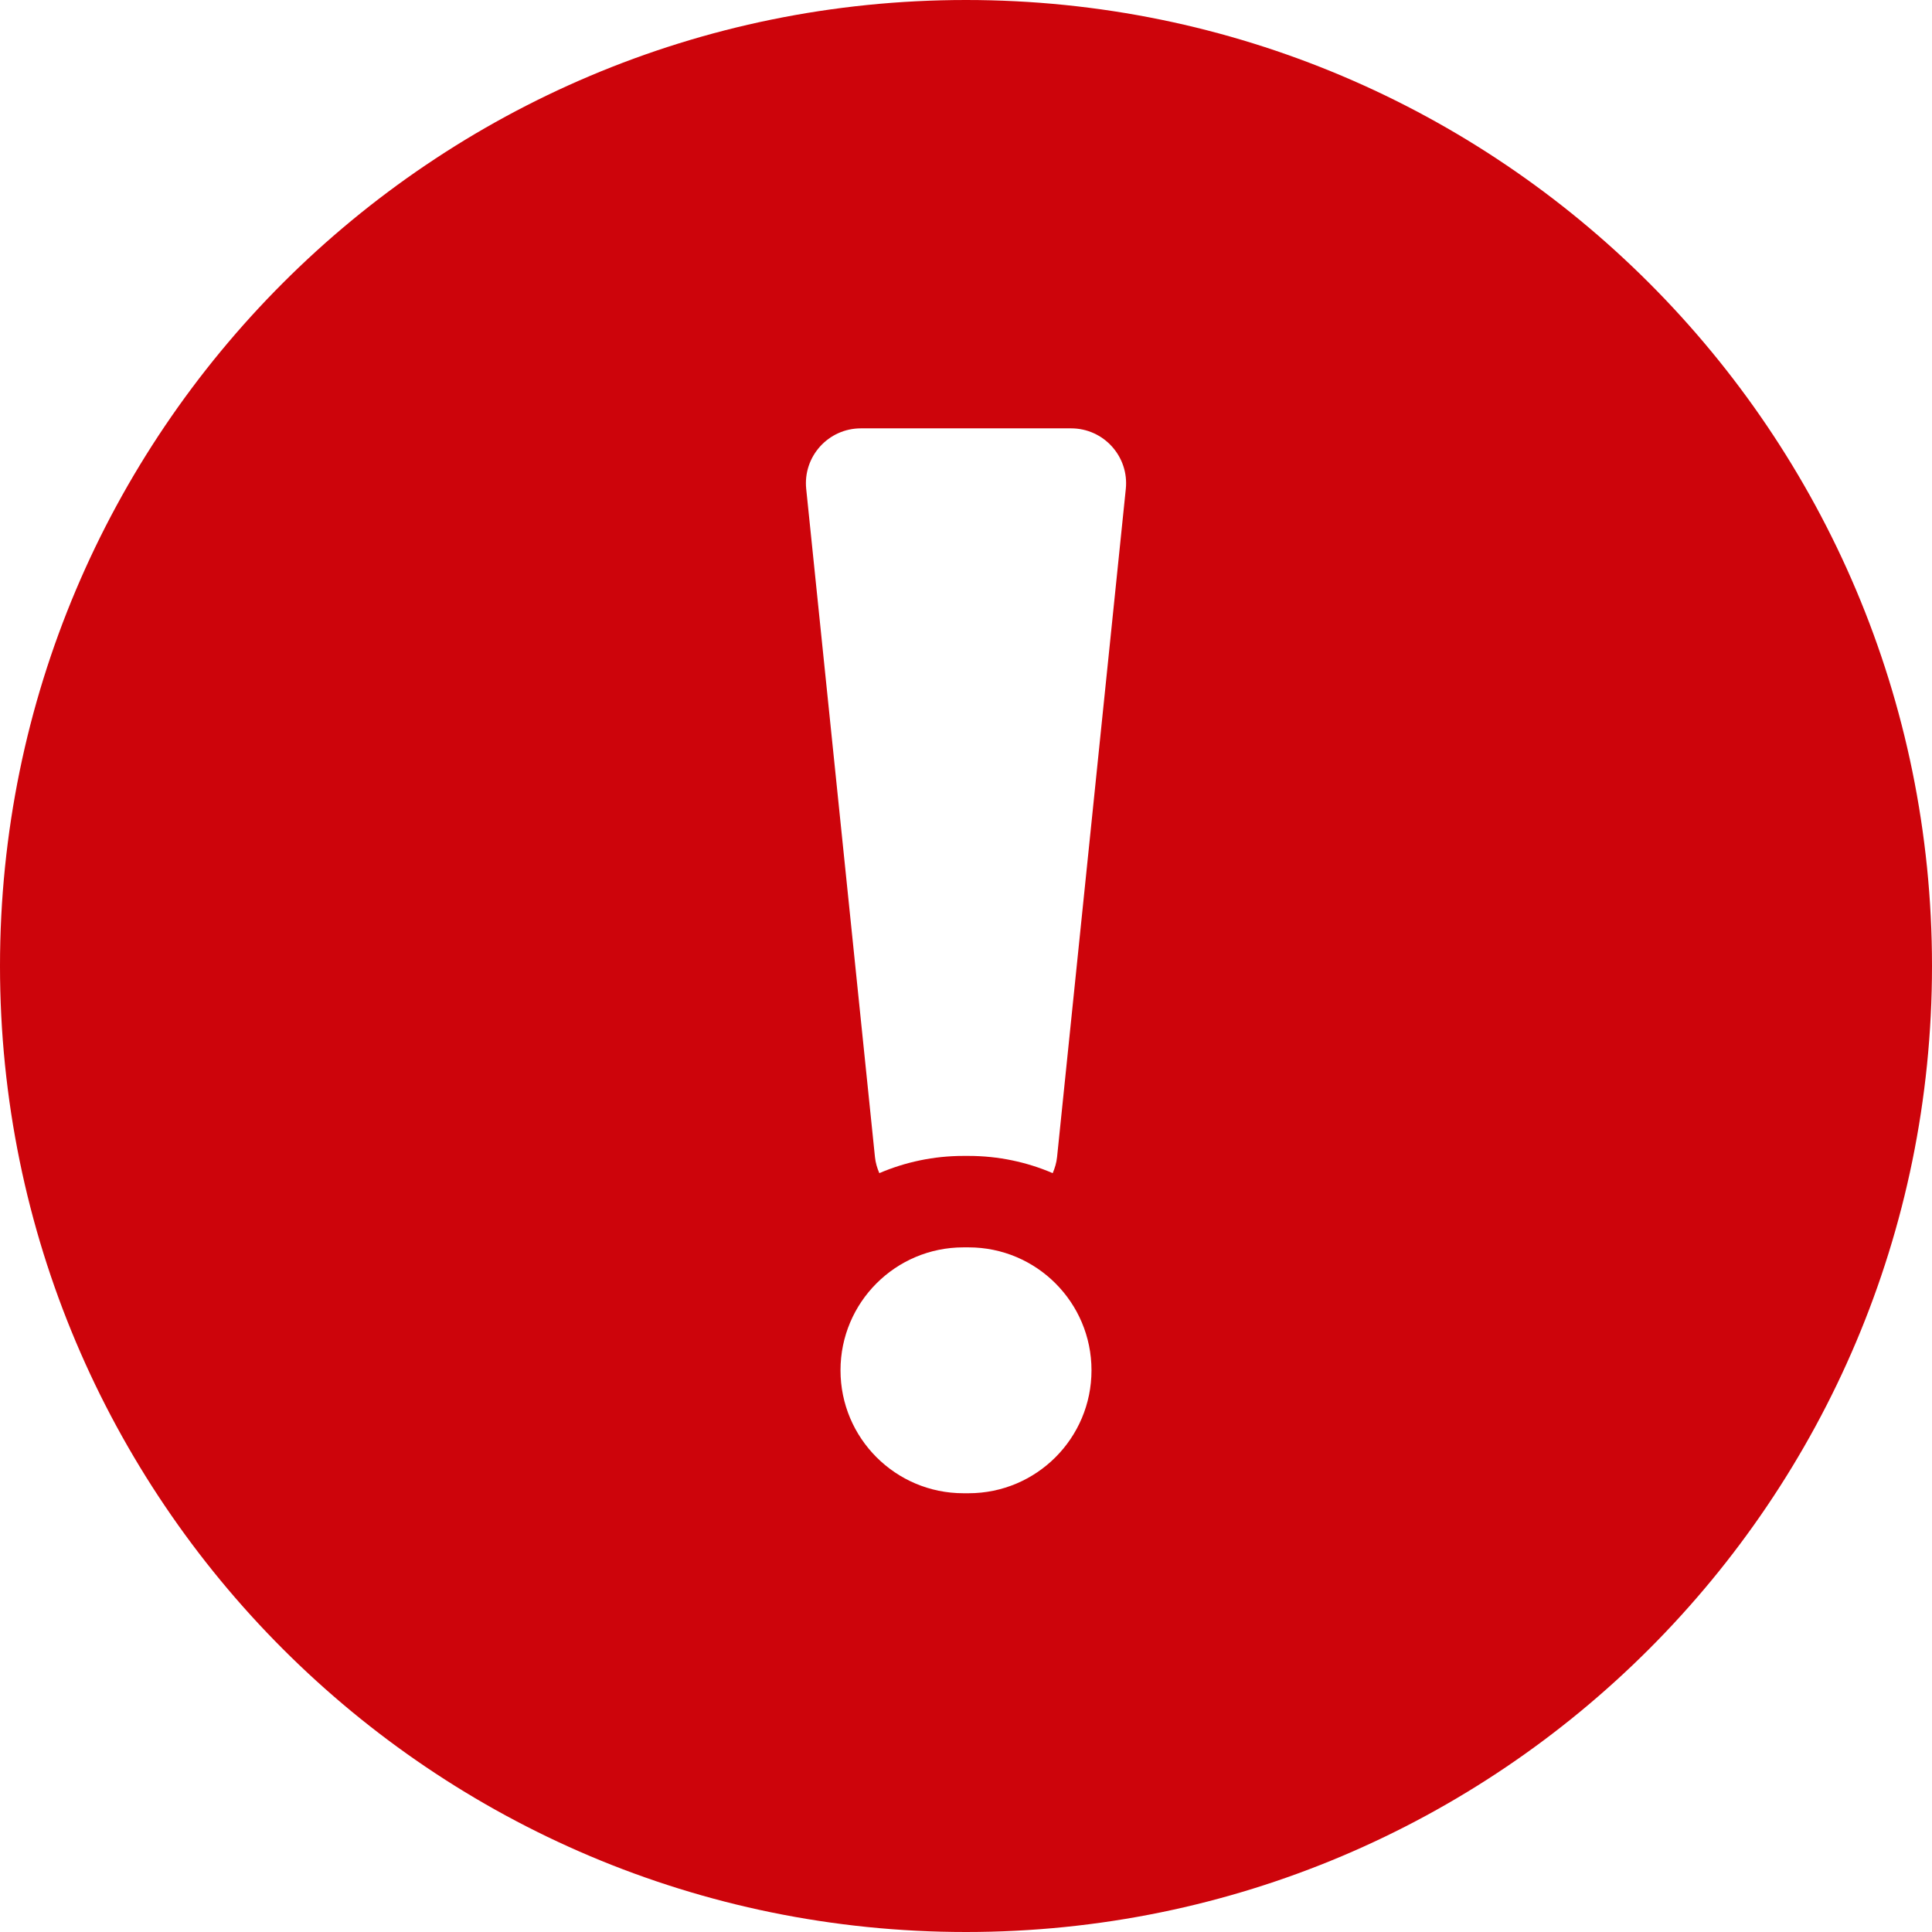 <?xml version="1.0" encoding="utf-8"?>
<!-- Generator: Adobe Illustrator 16.0.4, SVG Export Plug-In . SVG Version: 6.00 Build 0)  -->
<!DOCTYPE svg PUBLIC "-//W3C//DTD SVG 1.1//EN" "http://www.w3.org/Graphics/SVG/1.1/DTD/svg11.dtd">
<svg version="1.1" id="Layer_1" xmlns="http://www.w3.org/2000/svg" xmlns:xlink="http://www.w3.org/1999/xlink" x="0px" y="0px"
	 width="120px" height="120px" viewBox="0 0 120 120" enable-background="new 0 0 120 120" xml:space="preserve">
<path fill="#CD040B" d="M60,0C26.863,0,0,26.863,0,60s26.863,60,60,60c33.139,0,60-26.863,60-60S93.139,0,60,0 M67.795,85.112
	c0,4.217-3.418,7.636-7.635,7.636h-0.319c-4.218,0-7.636-3.419-7.636-7.636c0-4.218,3.418-7.636,7.636-7.636h0.319
	C64.377,77.477,67.795,80.895,67.795,85.112z M65.656,71.871c-0.037,0.354-0.138,0.685-0.271,0.995
	c-1.604-0.688-3.37-1.07-5.225-1.07h-0.318c-1.854,0-3.618,0.383-5.225,1.07c-0.134-0.312-0.234-0.641-0.271-0.995l-4.271-41.504
	c-0.207-2.012,1.373-3.761,3.396-3.761h13.059c2.022,0,3.603,1.749,3.396,3.761L65.656,71.871z"/>
</svg>
